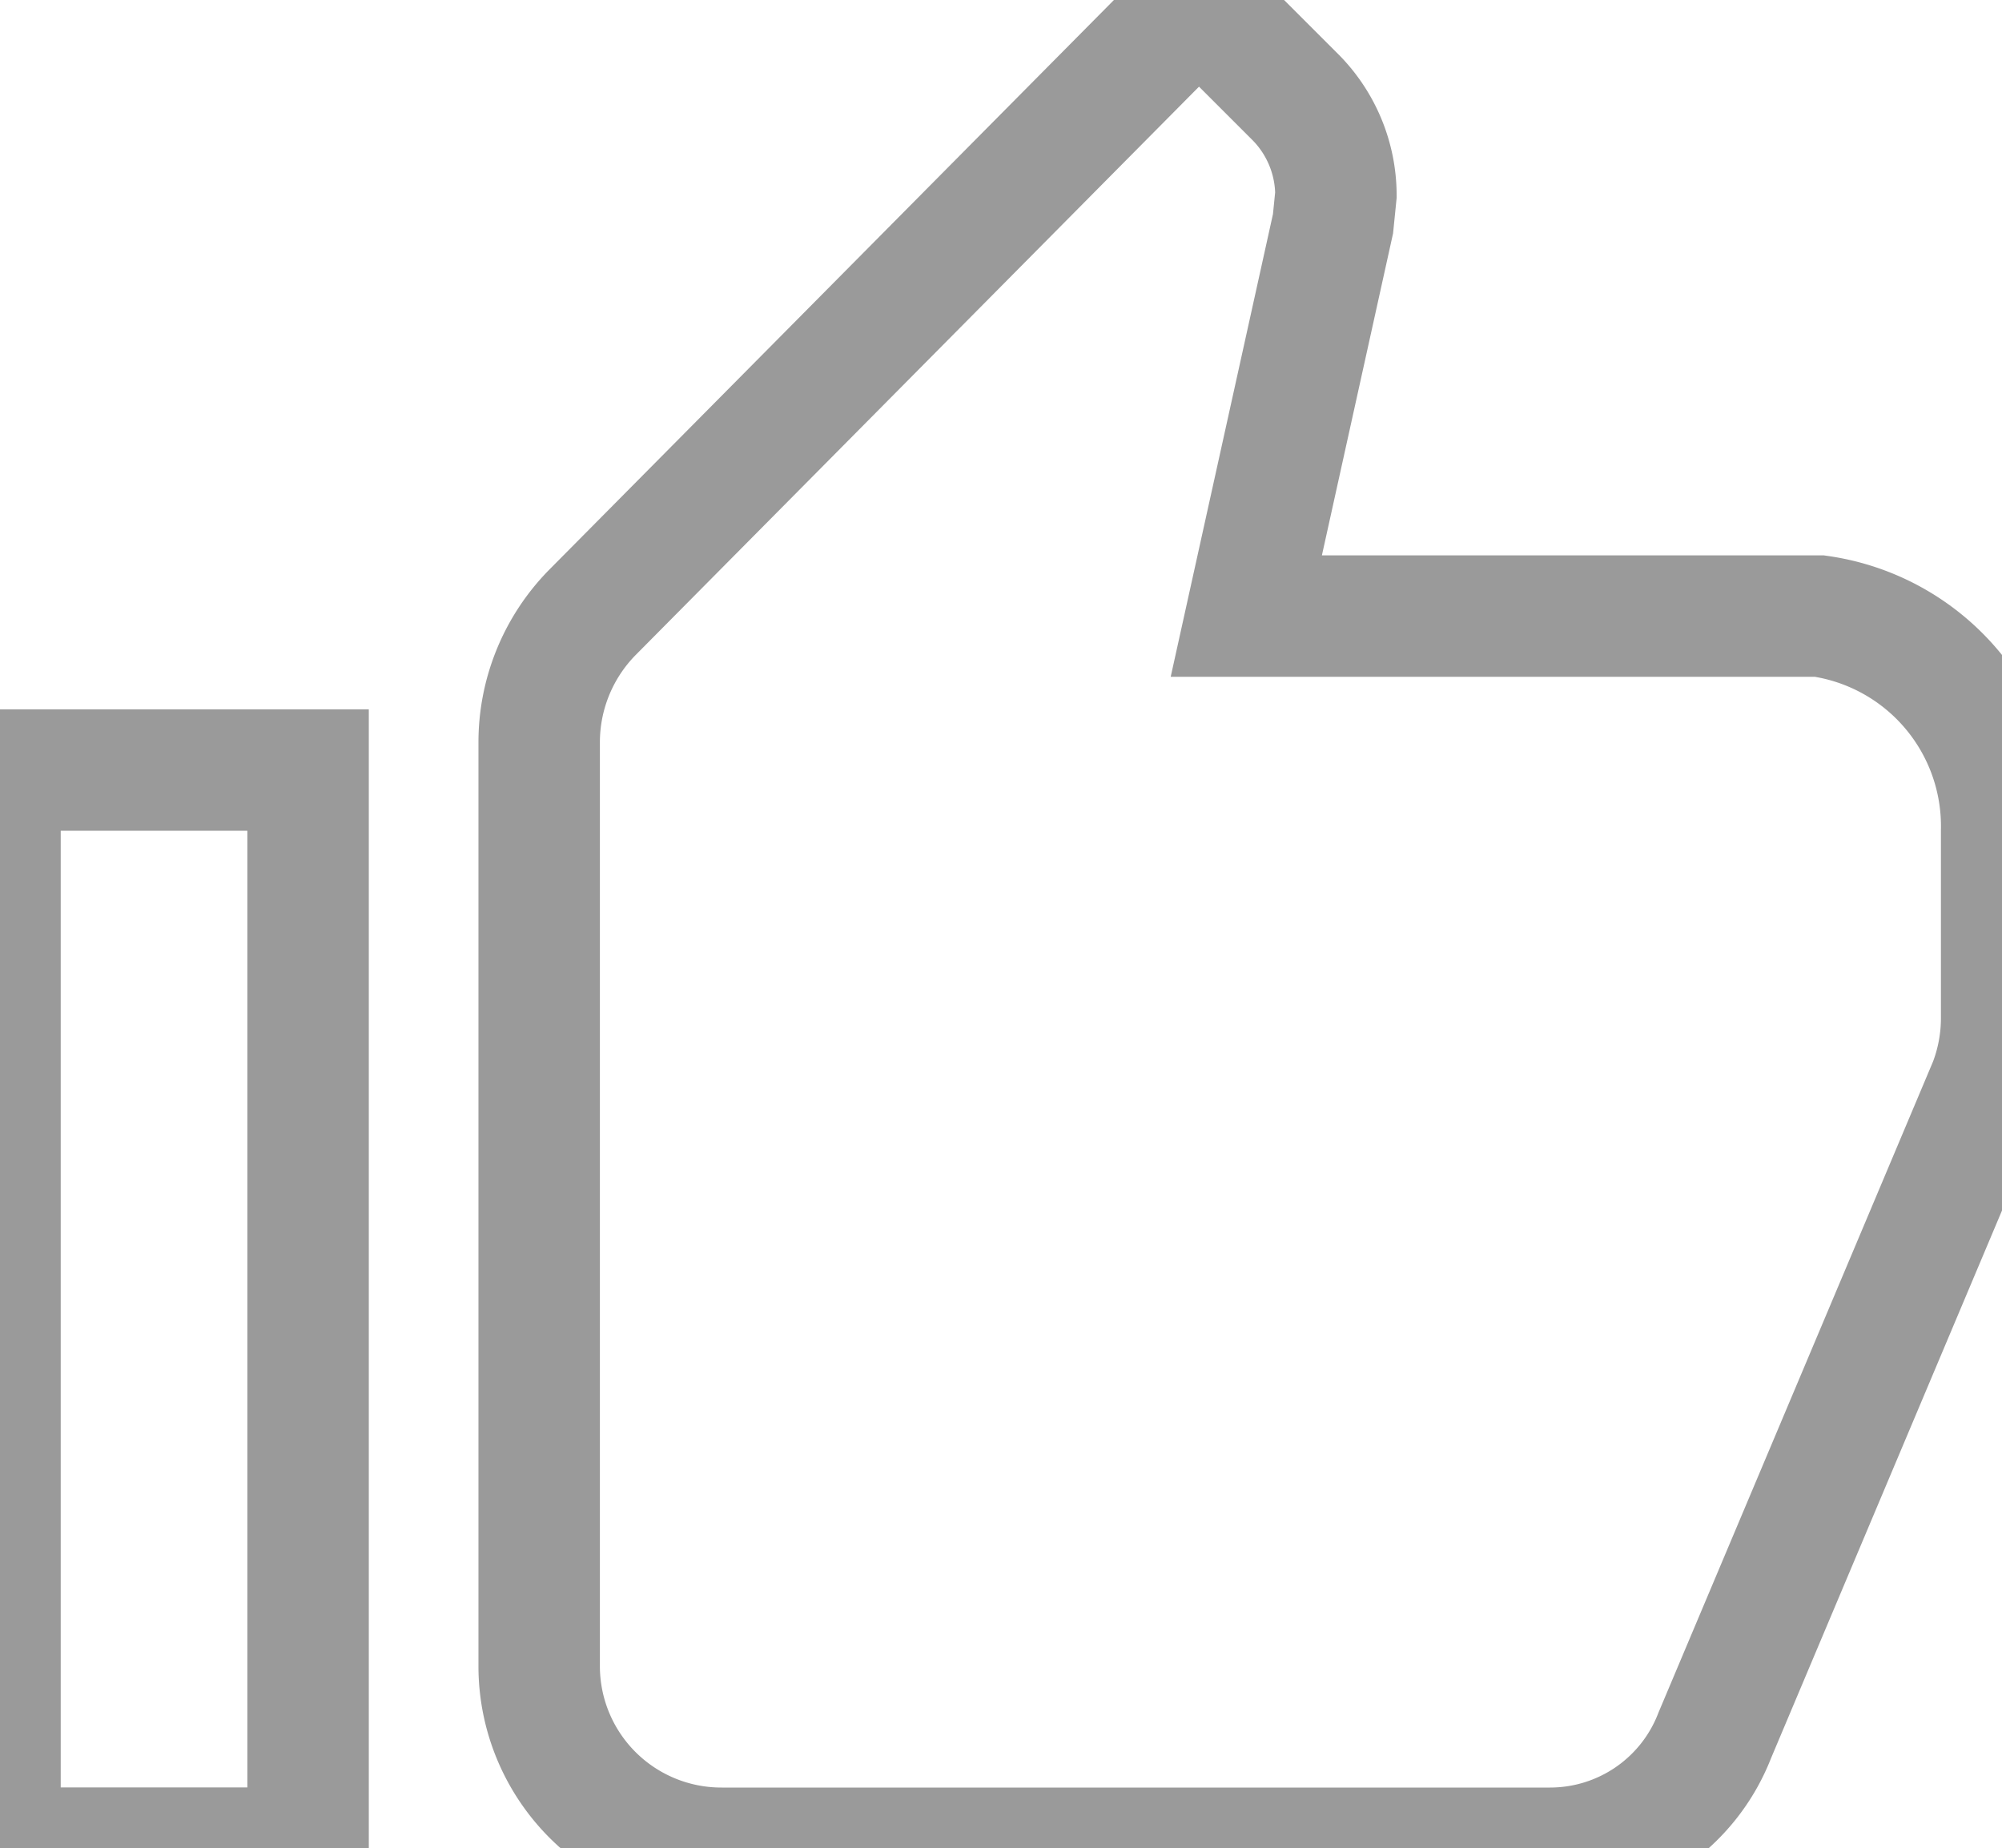<svg id="Icon_ionic-md-thumbs-up" data-name="Icon ionic-md-thumbs-up" xmlns="http://www.w3.org/2000/svg" width="16.486" height="15.222" viewBox="0 0 16.486 15.222">
  <defs>
    <style>
      .cls-1 {
        fill: none;
        stroke: #9a9a9a;
      }
    </style>
  </defs>
  <path id="Path_11186" data-name="Path 11186" class="cls-1" d="M12.756,19.722h6.818a1.454,1.454,0,0,0,1.356-.928l2.263-5.367a1.517,1.517,0,0,0,.1-.555v-1.53a1.748,1.748,0,0,0-1.5-1.768H17.073l.714-3.231.024-.238a1.149,1.149,0,0,0-.329-.8l-.8-.8L11.686,9.546a1.526,1.526,0,0,0-.436,1.074v7.611A1.5,1.5,0,0,0,12.756,19.722Z" transform="translate(-6.81 -4.5)"/>
  <path id="Path_11187" data-name="Path 11187" class="cls-1" d="M3.375,15.75H5.912v8.879H3.375Z" transform="translate(-3.375 -9.408)"/>
</svg>
